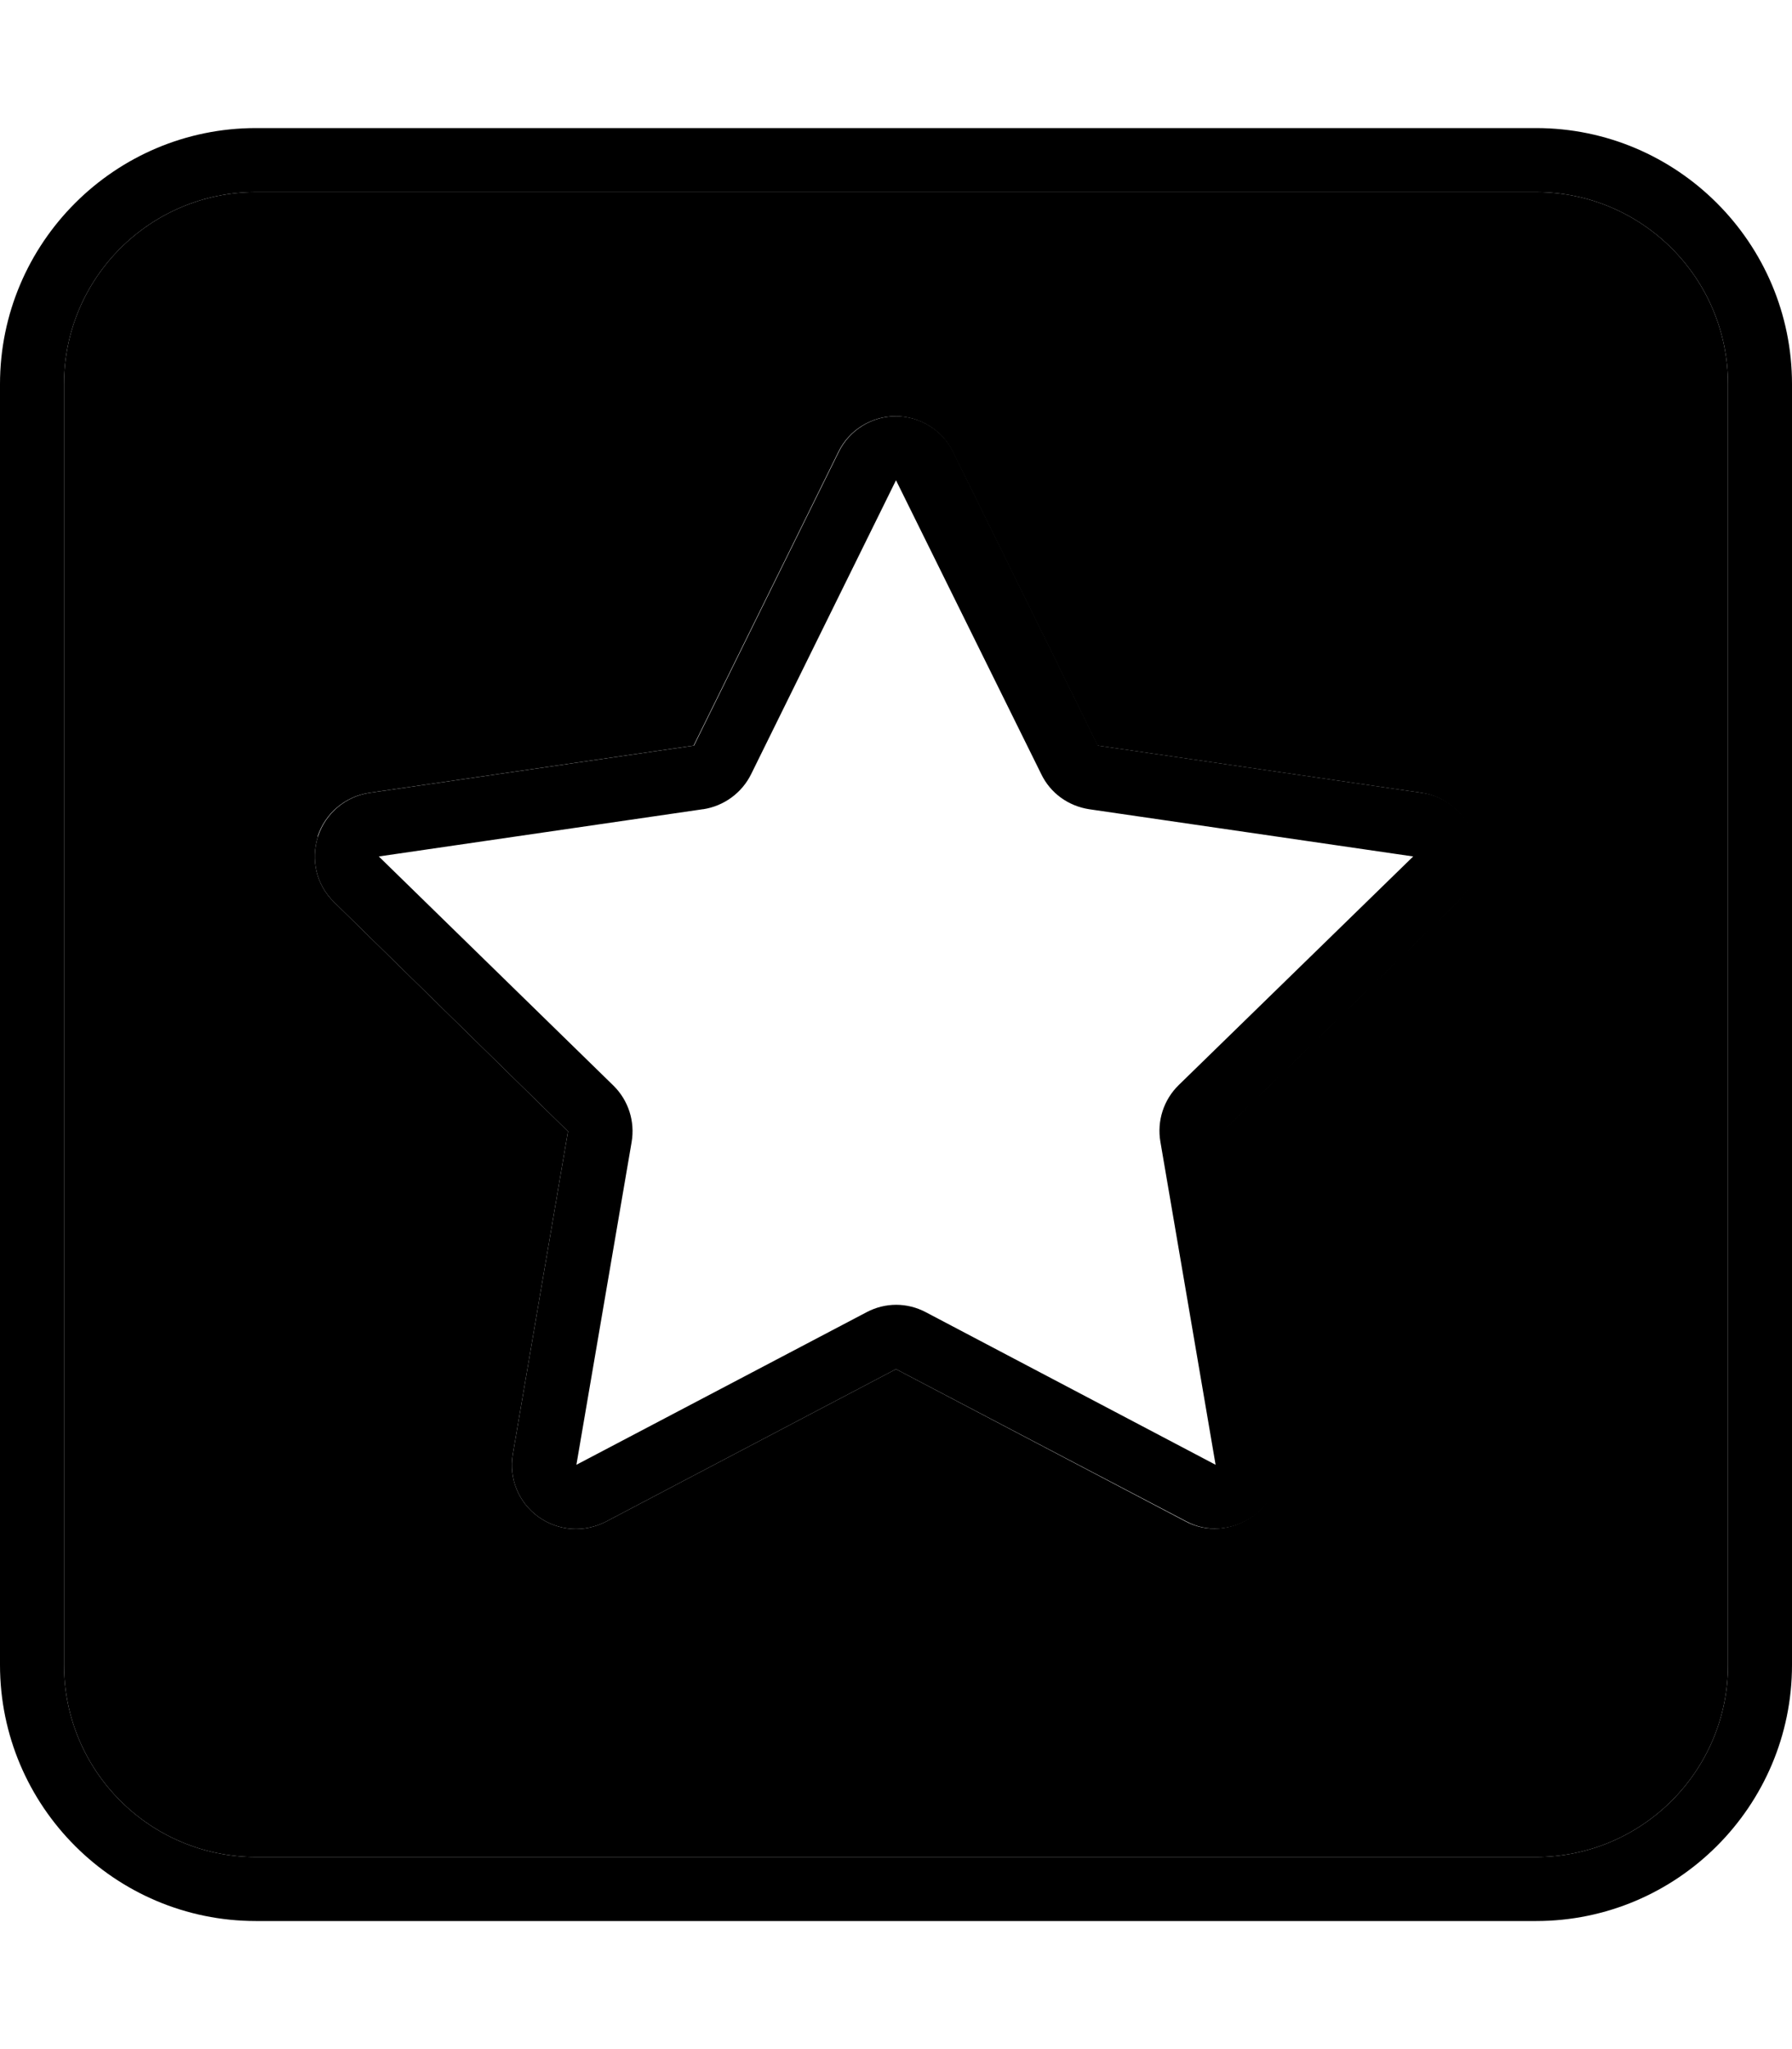 <svg xmlns="http://www.w3.org/2000/svg" viewBox="0 0 448 512"><path class="pr-icon-duotone-secondary" d="M16 96l0 320c0 26.5 21.5 48 48 48l320 0c26.5 0 48-21.5 48-48l0-320c0-26.5-21.5-48-48-48L64 48C37.5 48 16 69.5 16 96zM79.4 209c1.9-5.8 6.9-10 12.9-10.9l81.1-11.8 36.2-73.4c2.7-5.5 8.3-8.9 14.3-8.9s11.7 3.5 14.3 8.9l36.2 73.4 81 11.8c6 .9 11 5.1 12.9 10.9s.3 12.2-4 16.4l-58.6 57.2 13.8 80.7c1 6-1.4 12.1-6.4 15.6s-11.5 4.1-16.8 1.2L224 342.1l-72.5 38.1c-5.4 2.8-11.9 2.4-16.9-1.2s-7.4-9.6-6.4-15.6l13.8-80.7L83.5 225.4c-4.4-4.3-5.9-10.6-4-16.4z"/><path class="pr-icon-duotone-primary" d="M64 48C37.5 48 16 69.5 16 96l0 320c0 26.5 21.5 48 48 48l320 0c26.5 0 48-21.5 48-48l0-320c0-26.5-21.5-48-48-48L64 48zM0 96C0 60.7 28.7 32 64 32l320 0c35.3 0 64 28.7 64 64l0 320c0 35.3-28.7 64-64 64L64 480c-35.3 0-64-28.7-64-64L0 96zM175.7 202.2L94.7 214l58.6 57.2c3.8 3.7 5.5 9 4.6 14.2L144.1 366l72.5-38.1c4.7-2.5 10.2-2.5 14.9 0L303.9 366l-13.8-80.7c-.9-5.2 .8-10.5 4.6-14.2L353.3 214l-81-11.8c-5.2-.8-9.7-4-12-8.8L224 120l-36.2 73.4c-2.3 4.7-6.8 8-12 8.8zm179.9-4.1c6 .9 11 5.1 12.9 10.9s.3 12.2-4 16.4l-58.6 57.2 13.8 80.7c1 6-1.4 12.1-6.4 15.6s-11.5 4.1-16.8 1.2L224 342.1l-72.5 38.1c-5.4 2.8-11.9 2.4-16.9-1.2s-7.4-9.6-6.4-15.6l13.8-80.7L83.5 225.4c-4.4-4.3-5.9-10.6-4-16.4s6.9-10 12.9-10.9l81.1-11.8 36.2-73.4c2.7-5.5 8.3-8.9 14.3-8.9s11.7 3.5 14.3 8.9l36.2 73.4 81 11.8z"/></svg>